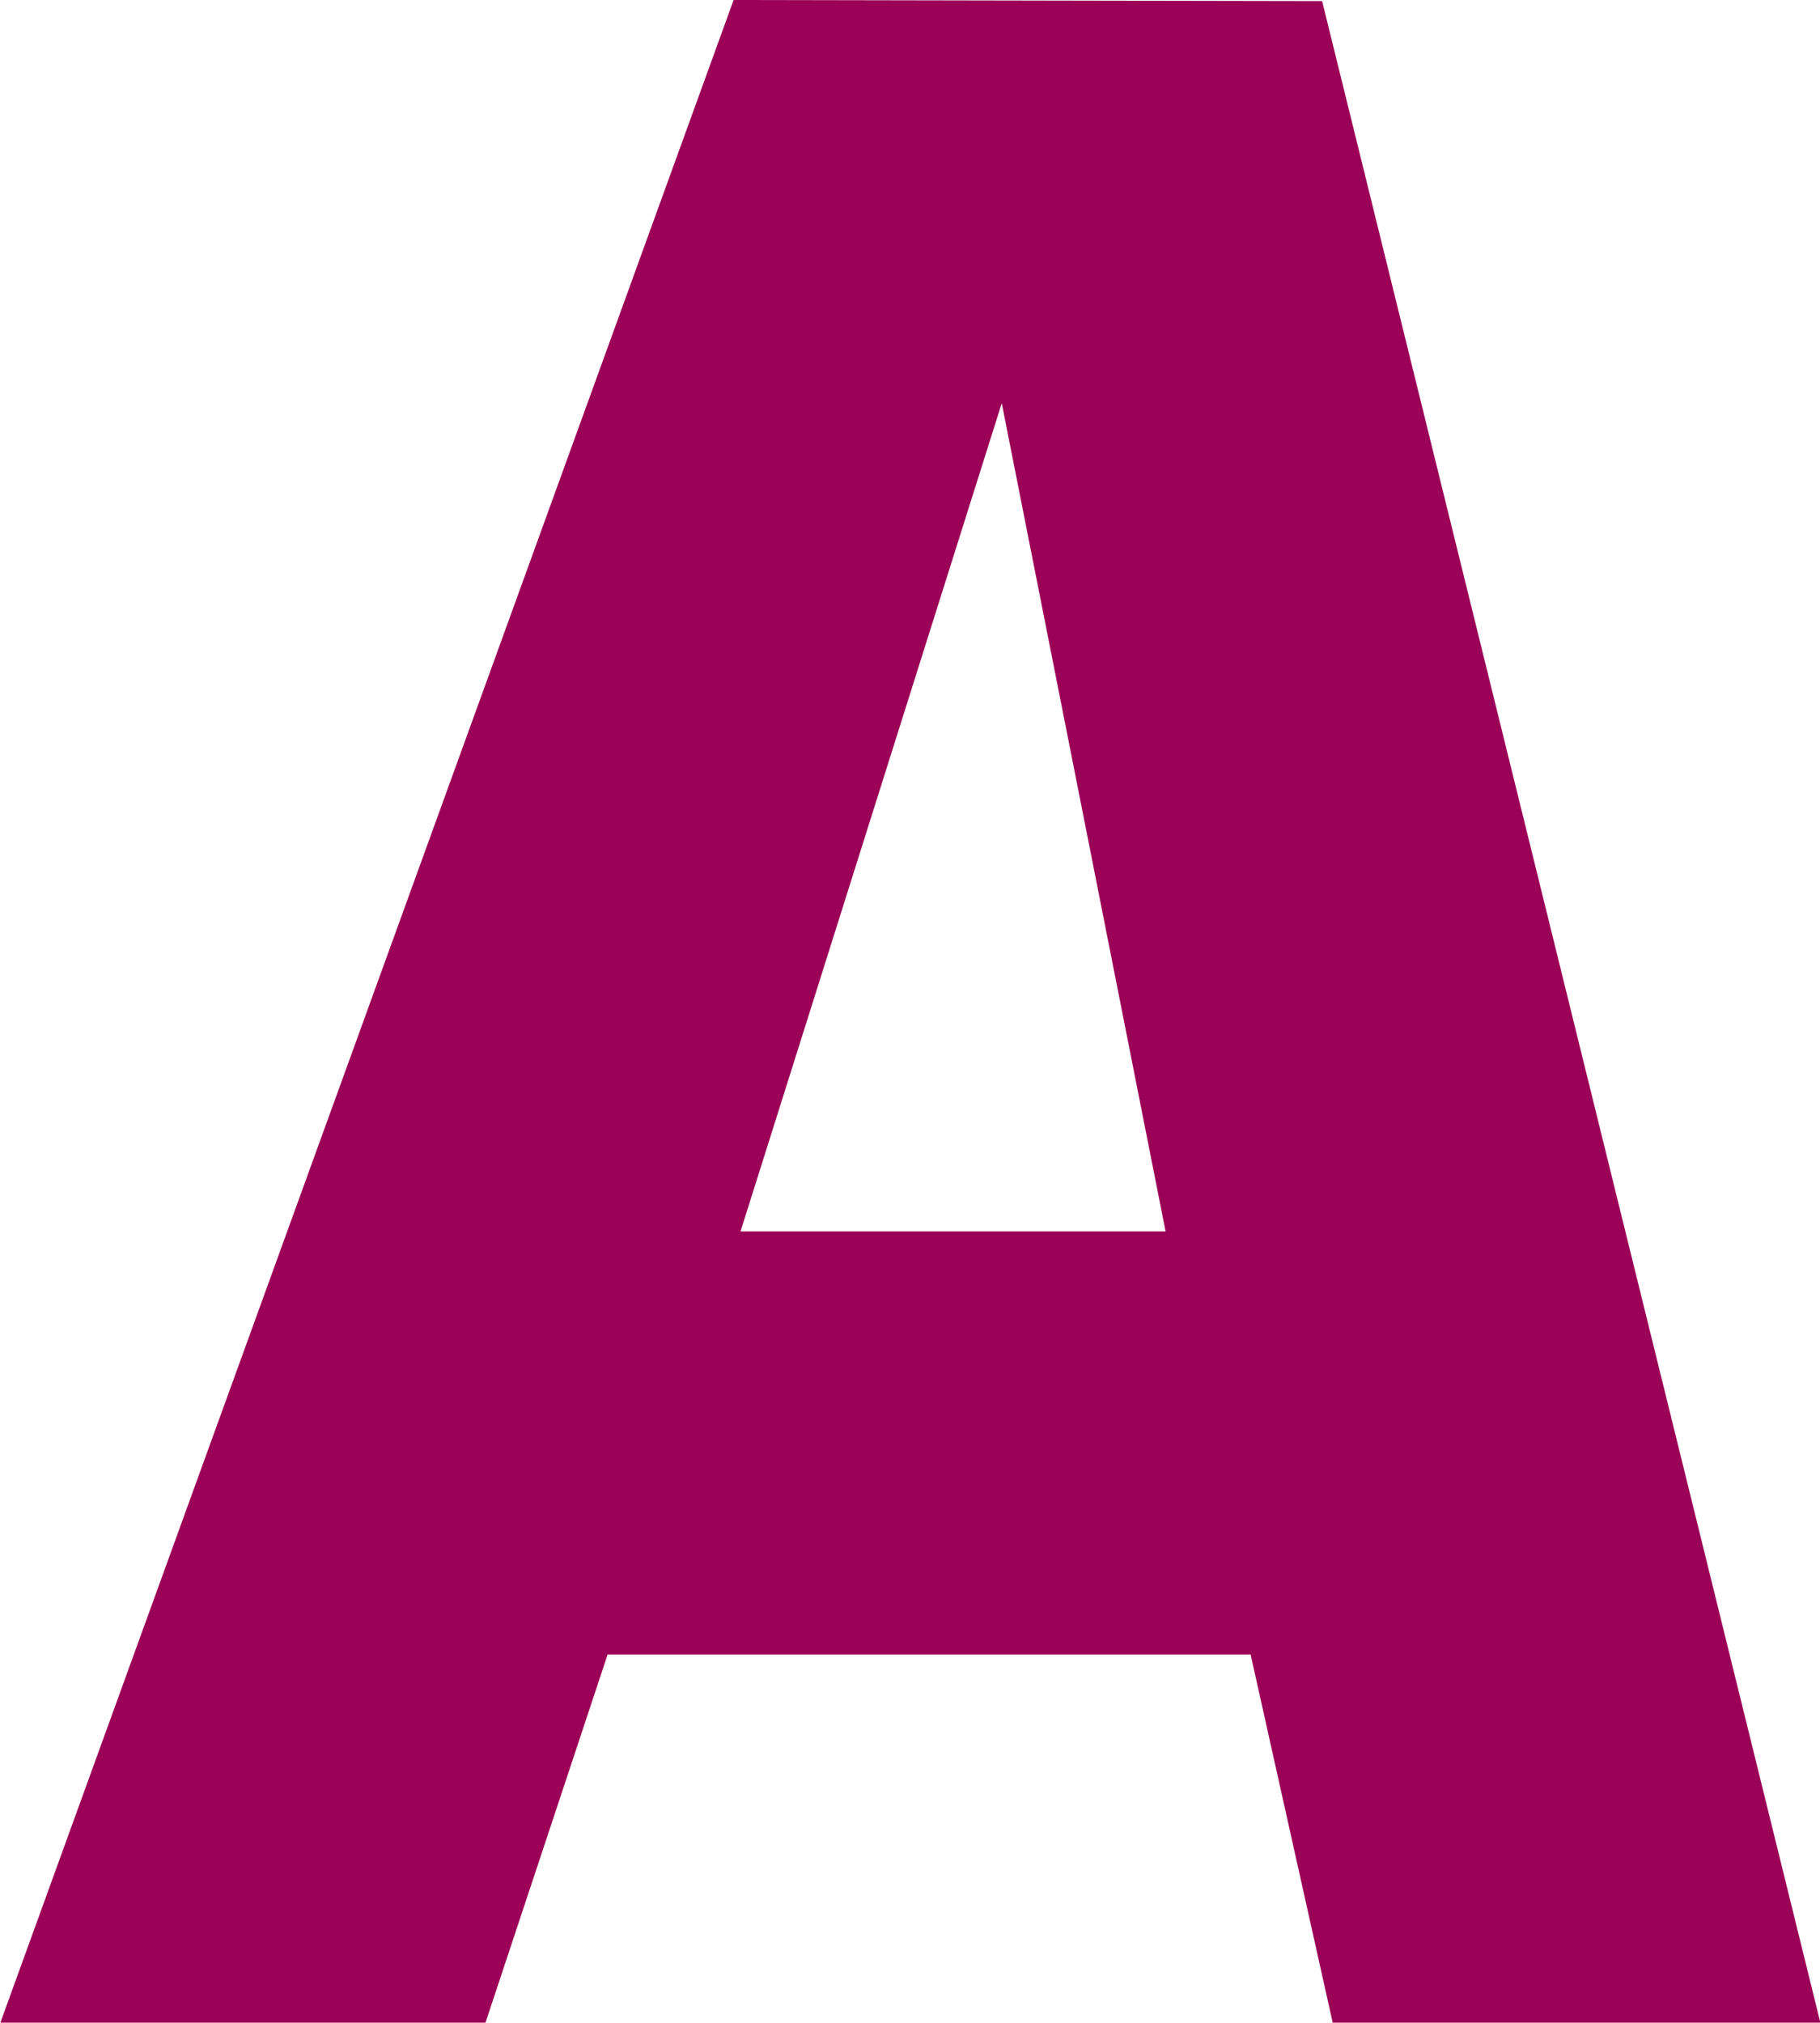 <svg xmlns="http://www.w3.org/2000/svg" width="9.998" height="11.112" viewBox="0 0 9.998 11.112">
  <path id="Path_2448" data-name="Path 2448" d="M576.9,115.63l-4.028,11.112h2.665l.671-2.023h3.532l.451,2.023h2.679l-2.737-11.106Zm1.473,2.215.9,4.55h-2.335Z" transform="translate(-572.87 -115.63)" fill="#9b0257"/>
</svg>
